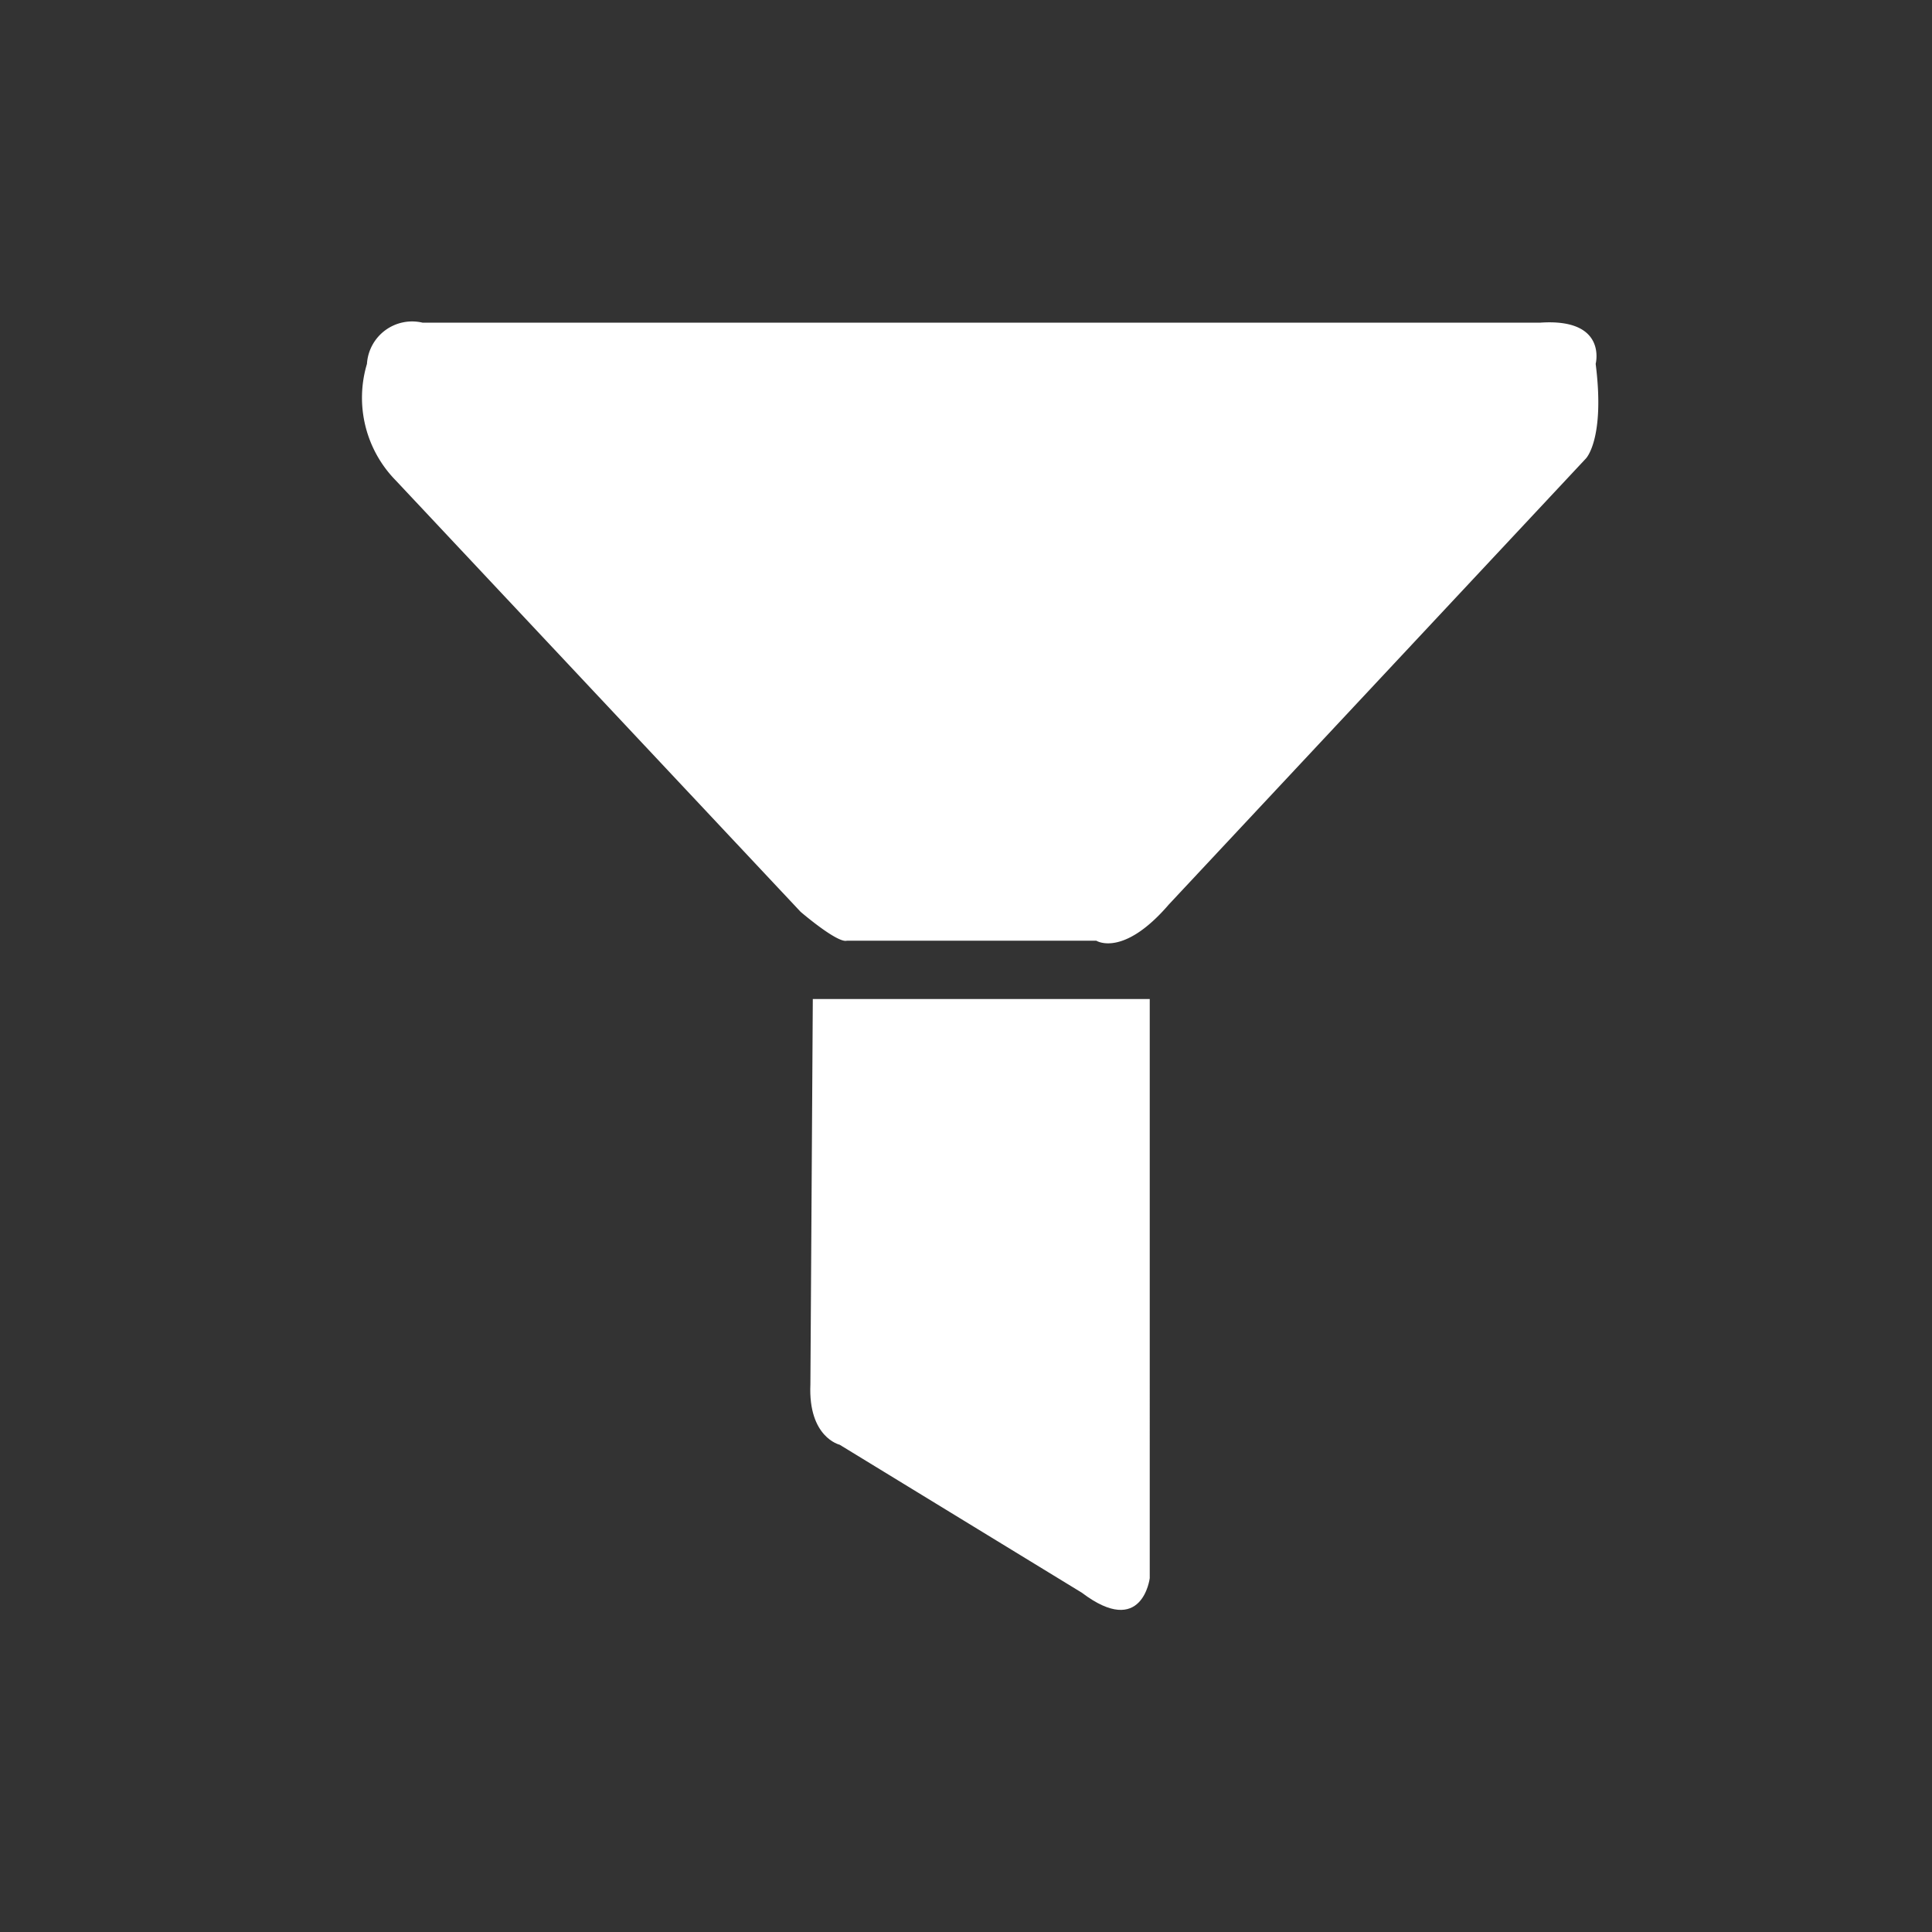 <svg xmlns="http://www.w3.org/2000/svg" xmlns:xlink="http://www.w3.org/1999/xlink" viewBox="121 178 48 48">
  <rect x="121" y="178" width="48" height="48" fill="#333333" stroke="none"/>
  <defs>
    <style>
      .cls-1 {
        clip-path: url(#clip-filters);
      }

      .cls-2 {
        fill: #fff;
      }
    </style>
    <clipPath id="clip-filters">
      <rect x="121" y="178" width="48" height="48"/>
    </clipPath>
  </defs>
  <g id="filters" class="cls-1">
    <g id="filter" transform="translate(130 185.999)">
      <g id="Group_1" data-name="Group 1" transform="translate(11.128 16.821)">
        <path id="Path_1" data-name="Path 1" class="cls-2" d="M14,21.064h8.371V35.453s-.182,1.5-1.686.362l-6.018-3.677s-.785-.181-.727-1.5Z" transform="translate(-13.934 -21.064)"/>
      </g>
      <g id="Group_2" data-name="Group 2" transform="translate(0 0.001)">
        <path id="Path_2" data-name="Path 2" class="cls-2" d="M12.039,15.373h6.2s.662.424,1.8-.9L30.4,3.394s.481-.481.244-2.353c0,0,.3-1.143-1.386-1.023H1.5A1.124,1.124,0,0,0,.117,1.041a2.933,2.933,0,0,0,.719,2.9L10.891,14.655S11.8,15.436,12.039,15.373Z" transform="translate(0 -0.001)"/>
      </g>
    </g>
  </g>
</svg>
